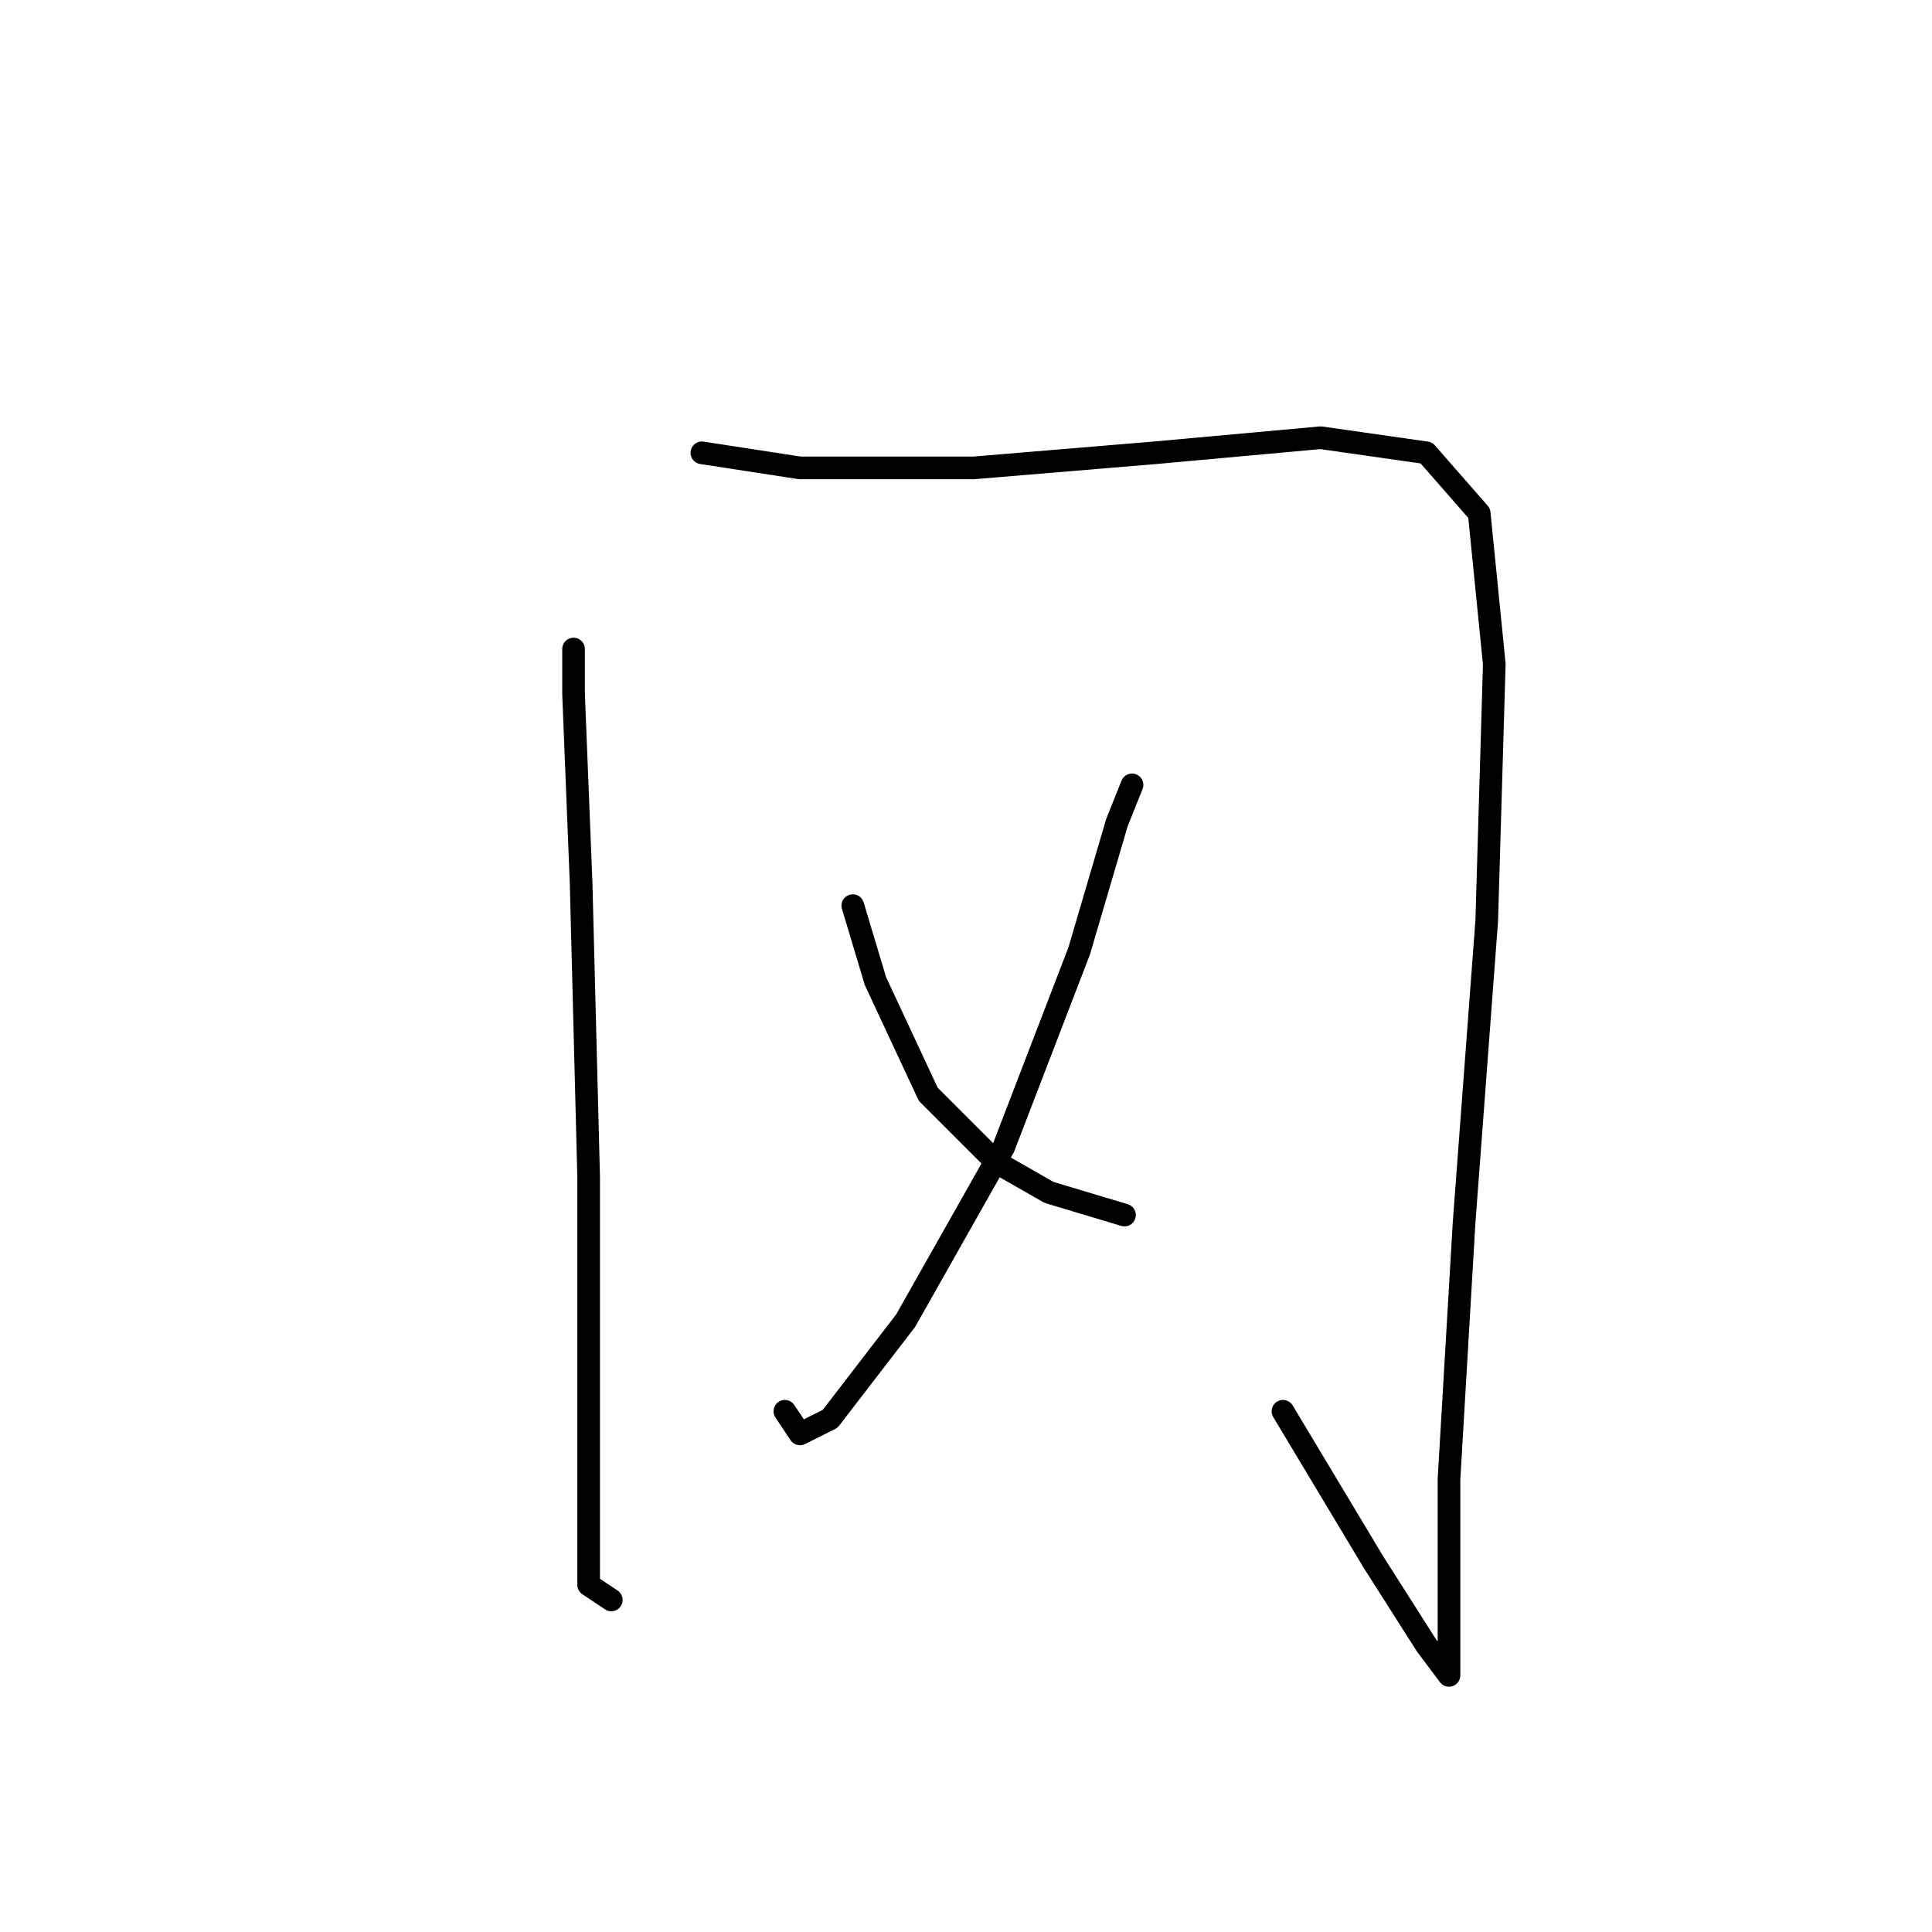 <?xml version="1.0" standalone="no"?>
    <svg width="256" height="256" xmlns="http://www.w3.org/2000/svg" version="1.1">
    <polyline stroke="black" stroke-width="3" stroke-linecap="round" fill="transparent" stroke-linejoin="round" points="76 86 76 92 77 117 78 156 78 190 78 210 81 212 81 212 " />
        <polyline stroke="black" stroke-width="3" stroke-linecap="round" fill="transparent" stroke-linejoin="round" points="93 60 106 62 129 62 153 60 175 58 189 60 196 68 198 88 197 122 194 162 192 196 192 216 192 222 189 218 182 207 173 192 170 187 170 187 " />
        <polyline stroke="black" stroke-width="3" stroke-linecap="round" fill="transparent" stroke-linejoin="round" points="150 104 148 109 143 126 133 152 120 175 110 188 106 190 104 187 104 187 " />
        <polyline stroke="black" stroke-width="3" stroke-linecap="round" fill="transparent" stroke-linejoin="round" points="113 120 116 130 123 145 132 154 139 158 149 161 149 161 " />
        </svg>